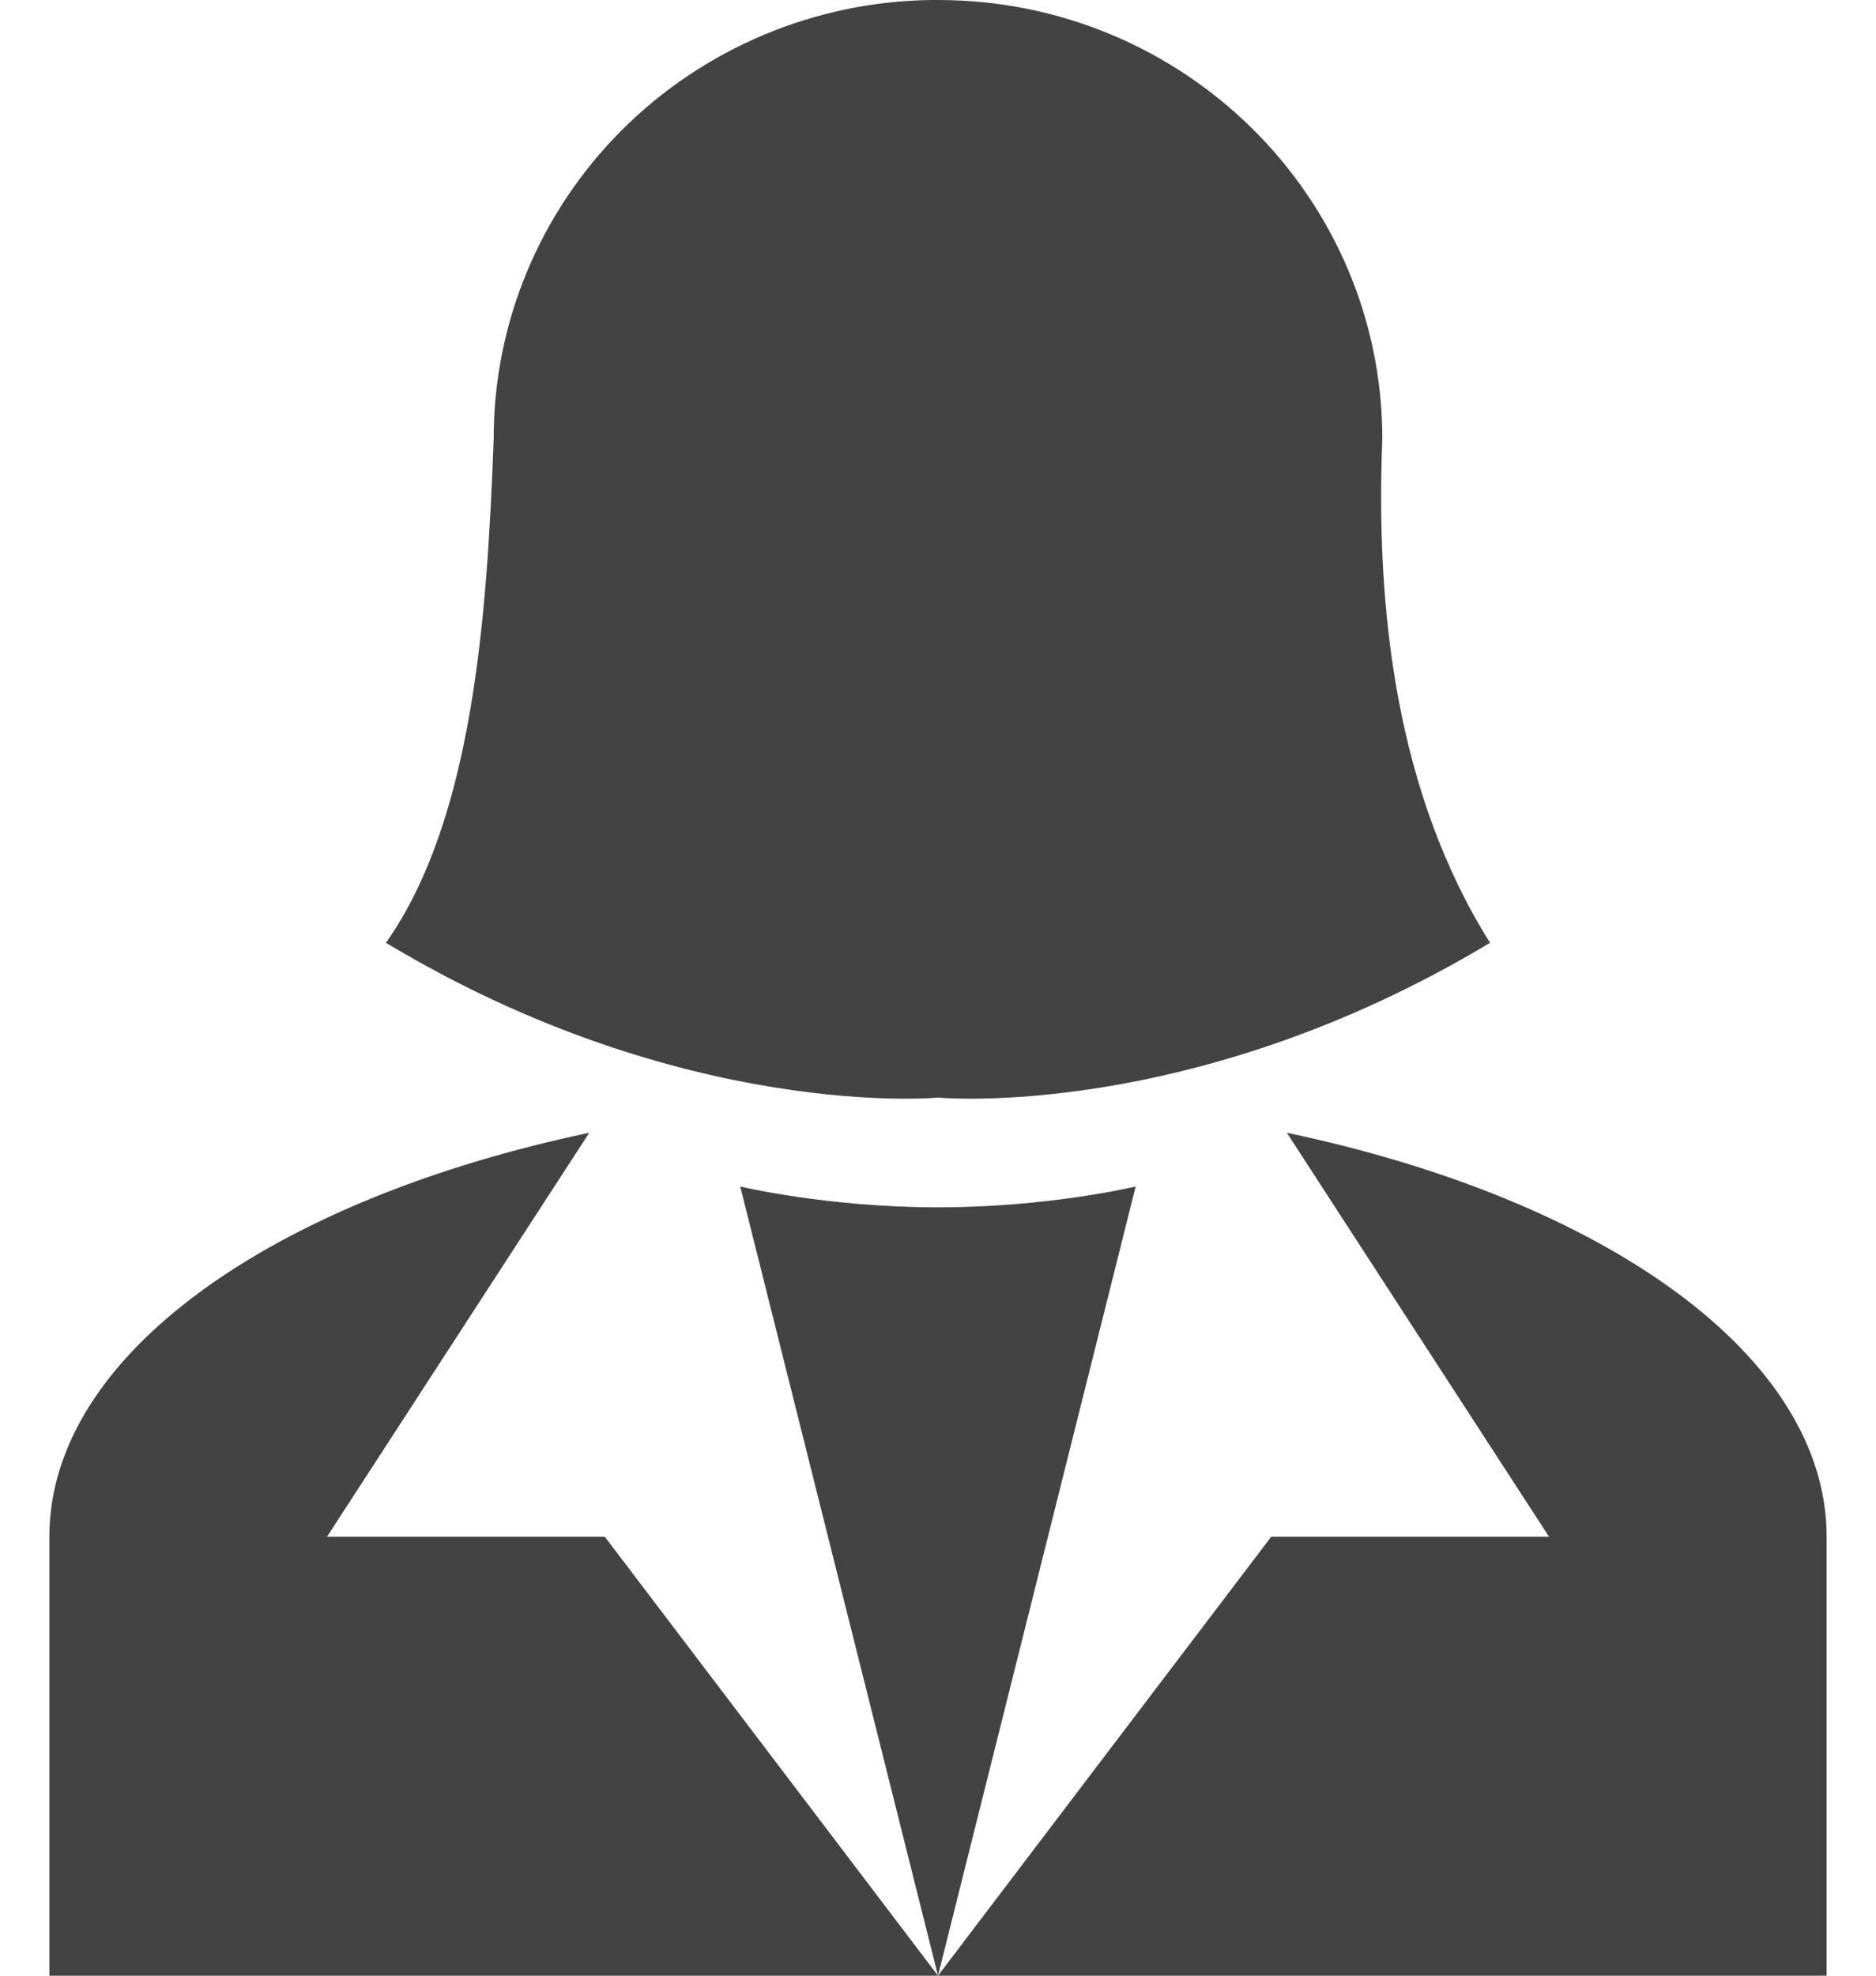 <svg width="19" height="20" viewBox="0 0 19 20" fill="none" xmlns="http://www.w3.org/2000/svg">
<path d="M9.432 0C8.25 0.015 7.122 0.491 6.292 1.323C5.462 2.155 4.998 3.277 5 4.444C4.933 6.267 4.786 8.3 3.909 9.544C6.924 11.356 9.5 11.111 9.5 11.111C9.5 11.111 12.076 11.356 15.091 9.544C14.135 8.022 13.932 6.156 14 4.444C14 1.989 11.986 0 9.5 0H9.432ZM5.968 11.467C2.75 12.144 0.5 13.722 0.5 15.556V20H9.5L6.125 15.556H3.312L5.968 11.467ZM9.5 20L11.502 12.011C11.502 12.011 10.625 12.222 9.5 12.222C8.375 12.222 7.497 12.011 7.497 12.011L9.5 20ZM9.5 20H18.5V15.556C18.5 13.722 16.25 12.144 13.033 11.467L15.688 15.556H12.875L9.5 20Z" fill="#434343"/>
</svg>
